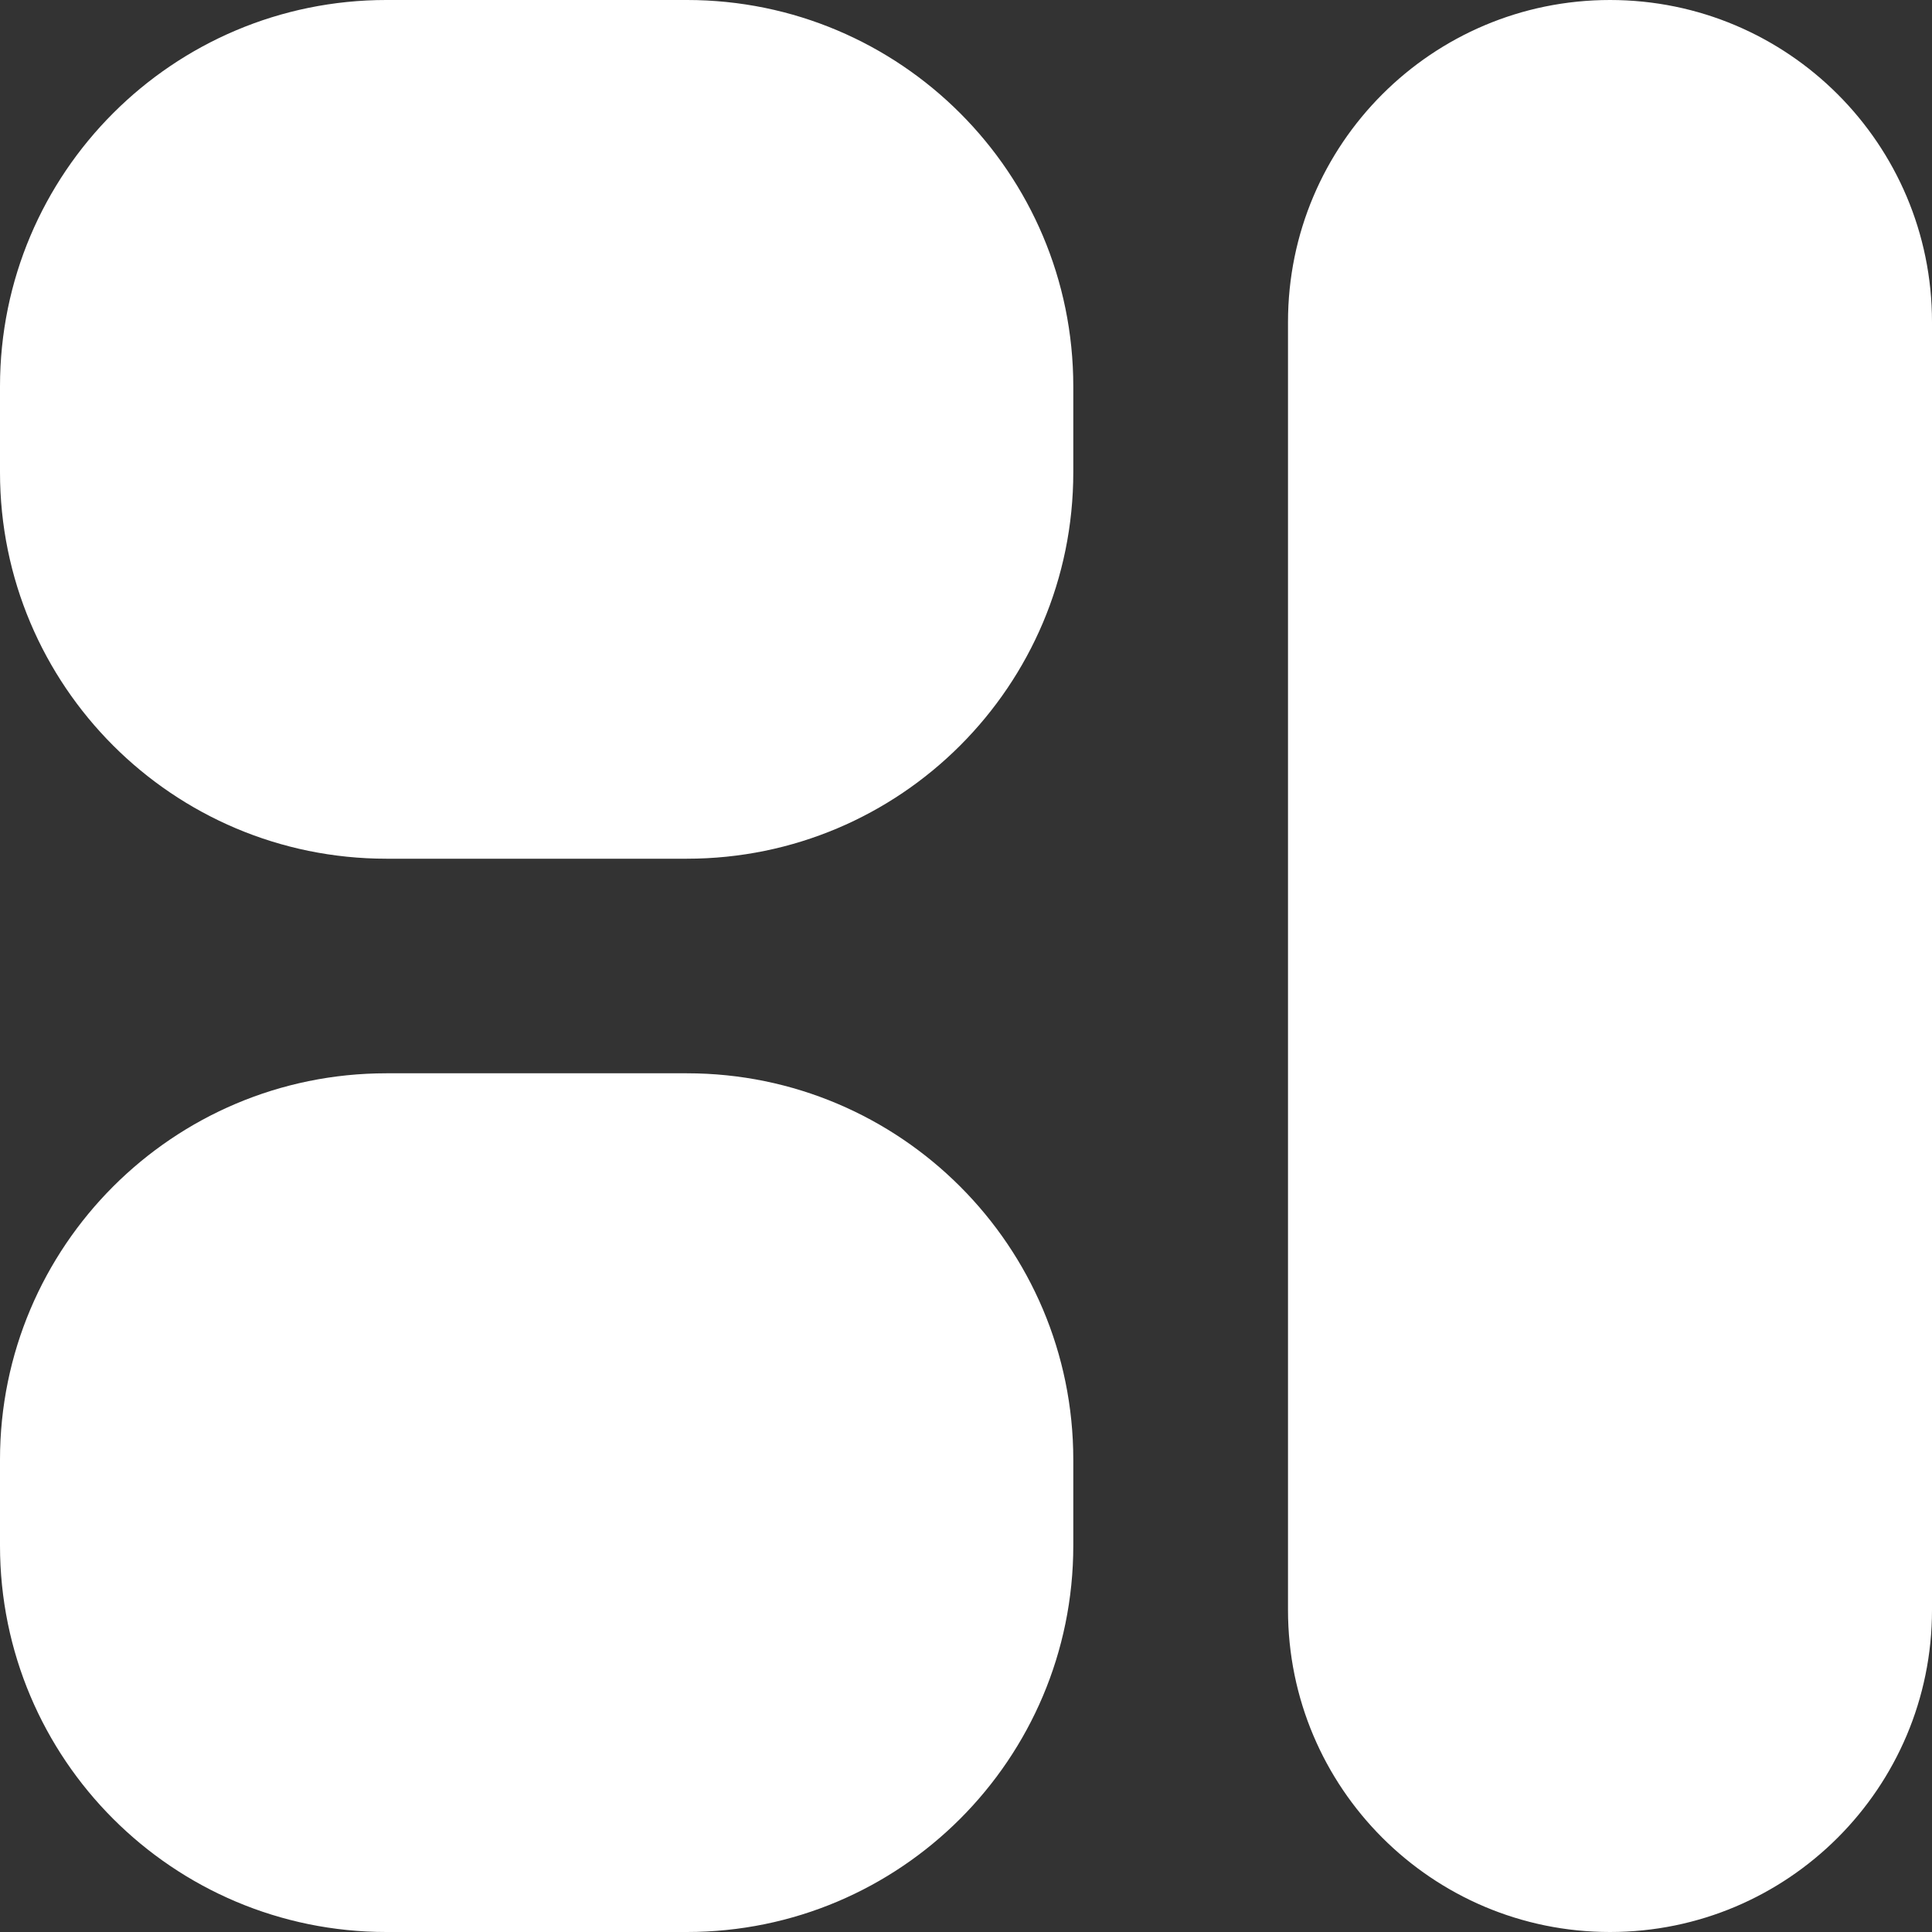 <svg width="15" height="15" viewBox="0 0 15 15" fill="none" xmlns="http://www.w3.org/2000/svg">
<rect x="0" y="0" width="15" height="15" fill="#333333" stroke="none"/>
<path fill-rule="evenodd" clip-rule="evenodd" d="M8.333 3.667C8.333 5.324 6.99 6.667 5.333 6.667L3 6.667C1.343 6.667 -0 5.324 -0 3.667L-0 3C-0 1.343 1.343 -2.58835e-05 3 -2.57386e-05L5.333 -2.55346e-05C6.99 -2.53898e-05 8.333 1.343 8.333 3L8.333 3.667ZM0 11.333C0 9.677 1.343 8.333 3 8.333H5.333C6.99 8.333 8.333 9.677 8.333 11.333V12C8.333 13.657 6.99 15 5.333 15H3C1.343 15 0 13.657 0 12V11.333ZM10 12.5C10 13.881 11.119 15 12.5 15V15C13.881 15 15 13.881 15 12.5L15 2.5C15 1.119 13.881 0 12.5 0V0C11.119 0 10 1.119 10 2.5L10 12.5Z" fill="white"/>
</svg>
